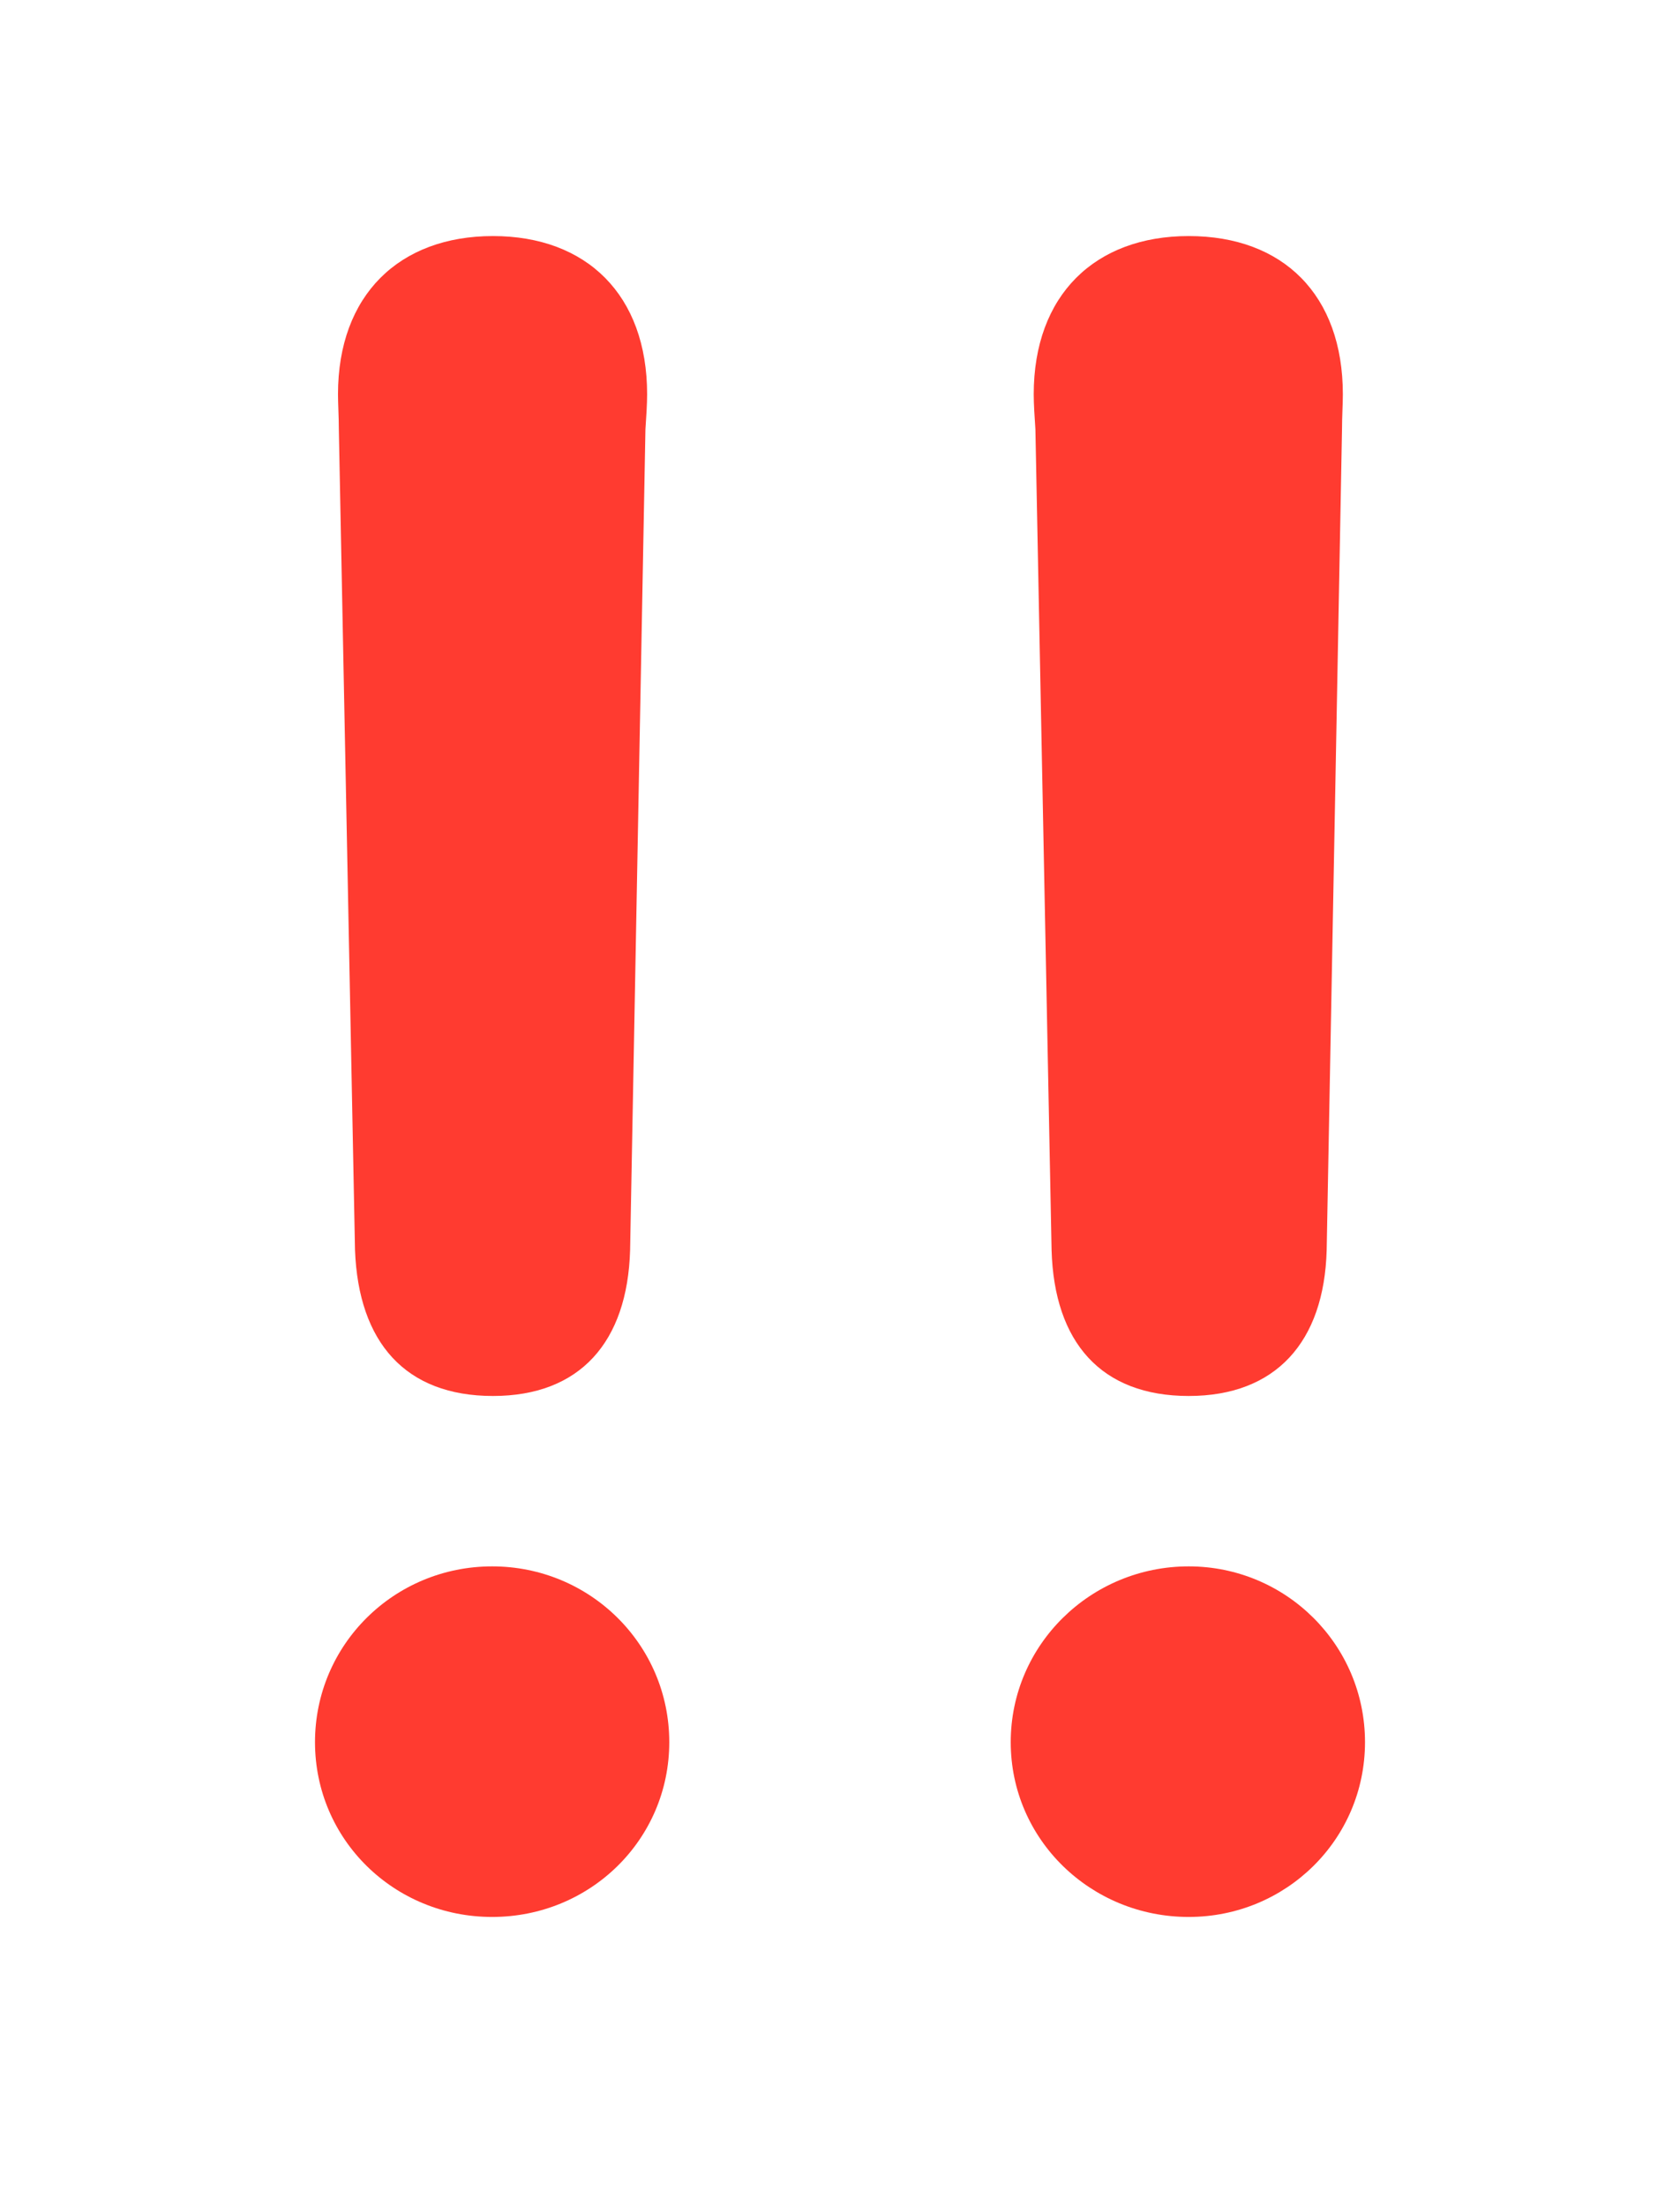 <svg width="16" height="21" viewBox="0 0 16 21" fill="none" xmlns="http://www.w3.org/2000/svg">
<g id="Group 2">
<path id="&#244;&#128;&#162;&#146;" d="M4.695 13.288C5.522 13.288 5.976 12.777 6.001 11.899L6.147 4.087C6.155 3.97 6.163 3.845 6.163 3.753C6.163 2.808 5.587 2.247 4.695 2.247C3.803 2.247 3.219 2.808 3.219 3.753C3.219 3.845 3.227 3.97 3.227 4.087L3.381 11.899C3.414 12.777 3.86 13.288 4.695 13.288ZM11.321 13.288C12.148 13.288 12.611 12.777 12.635 11.899L12.781 4.087C12.781 3.97 12.789 3.845 12.789 3.753C12.789 2.808 12.221 2.247 11.321 2.247C10.429 2.247 9.845 2.808 9.845 3.753C9.845 3.845 9.853 3.97 9.861 4.087L10.015 11.899C10.04 12.777 10.486 13.288 11.321 13.288ZM4.687 18.247C5.62 18.247 6.374 17.511 6.374 16.583C6.374 15.655 5.62 14.91 4.687 14.91C3.754 14.91 3 15.655 3 16.583C3 17.511 3.754 18.247 4.687 18.247ZM11.321 18.247C12.246 18.247 13 17.511 13 16.583C13 15.655 12.246 14.91 11.321 14.91C10.389 14.91 9.626 15.655 9.626 16.583C9.626 17.511 10.389 18.247 11.321 18.247Z" fill="#FF3B30"/>
</g>
</svg>
